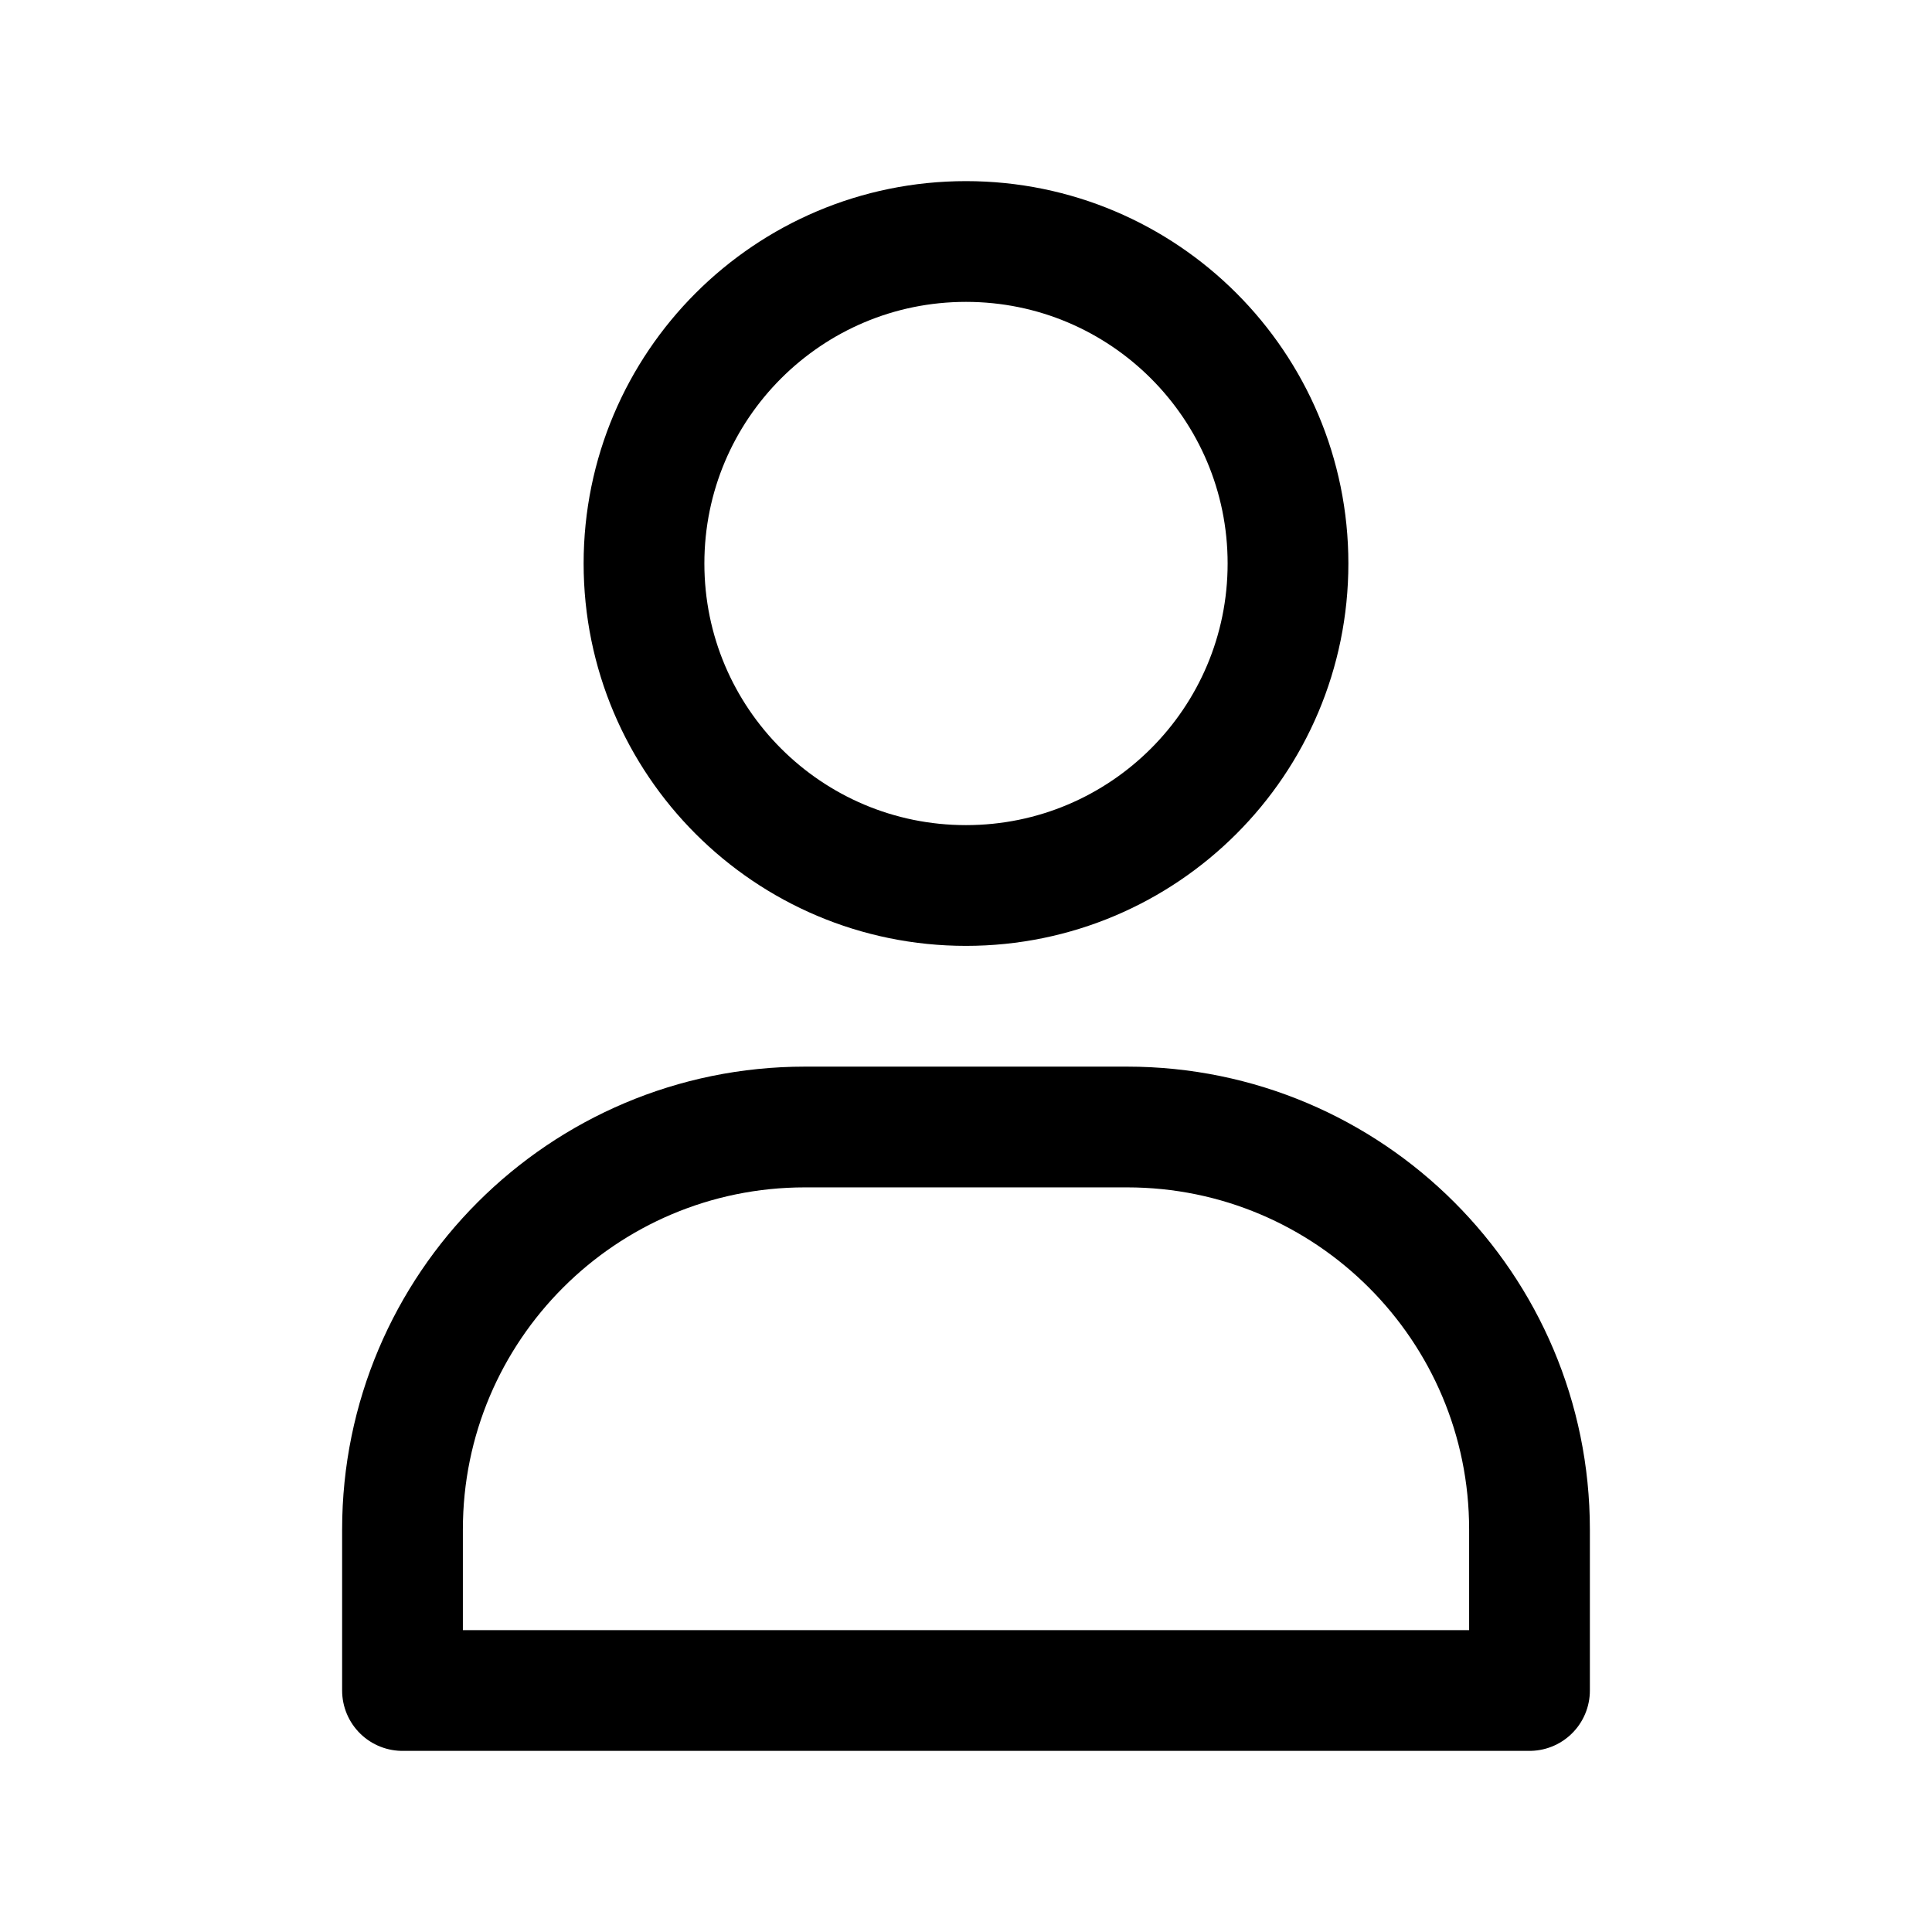 <svg width="24" height="24" viewBox="0 0 24 24" fill="none" xmlns="http://www.w3.org/2000/svg">
    <path d="M16 7C16 9.209 14.209 11 12 11C9.791 11 8 9.209 8 7C8 4.791 9.791 3 12 3C14.209 3 16 4.791 16 7Z" stroke="currentColor" stroke-width="1.5" stroke-linecap="round" stroke-linejoin="round"/>
    <path d="M19 19C19 16.239 16.761 14 14 14H10C7.239 14 5 16.239 5 19V21H19V19Z" stroke="currentColor" stroke-width="1.5" stroke-linecap="round" stroke-linejoin="round"/>
</svg>
